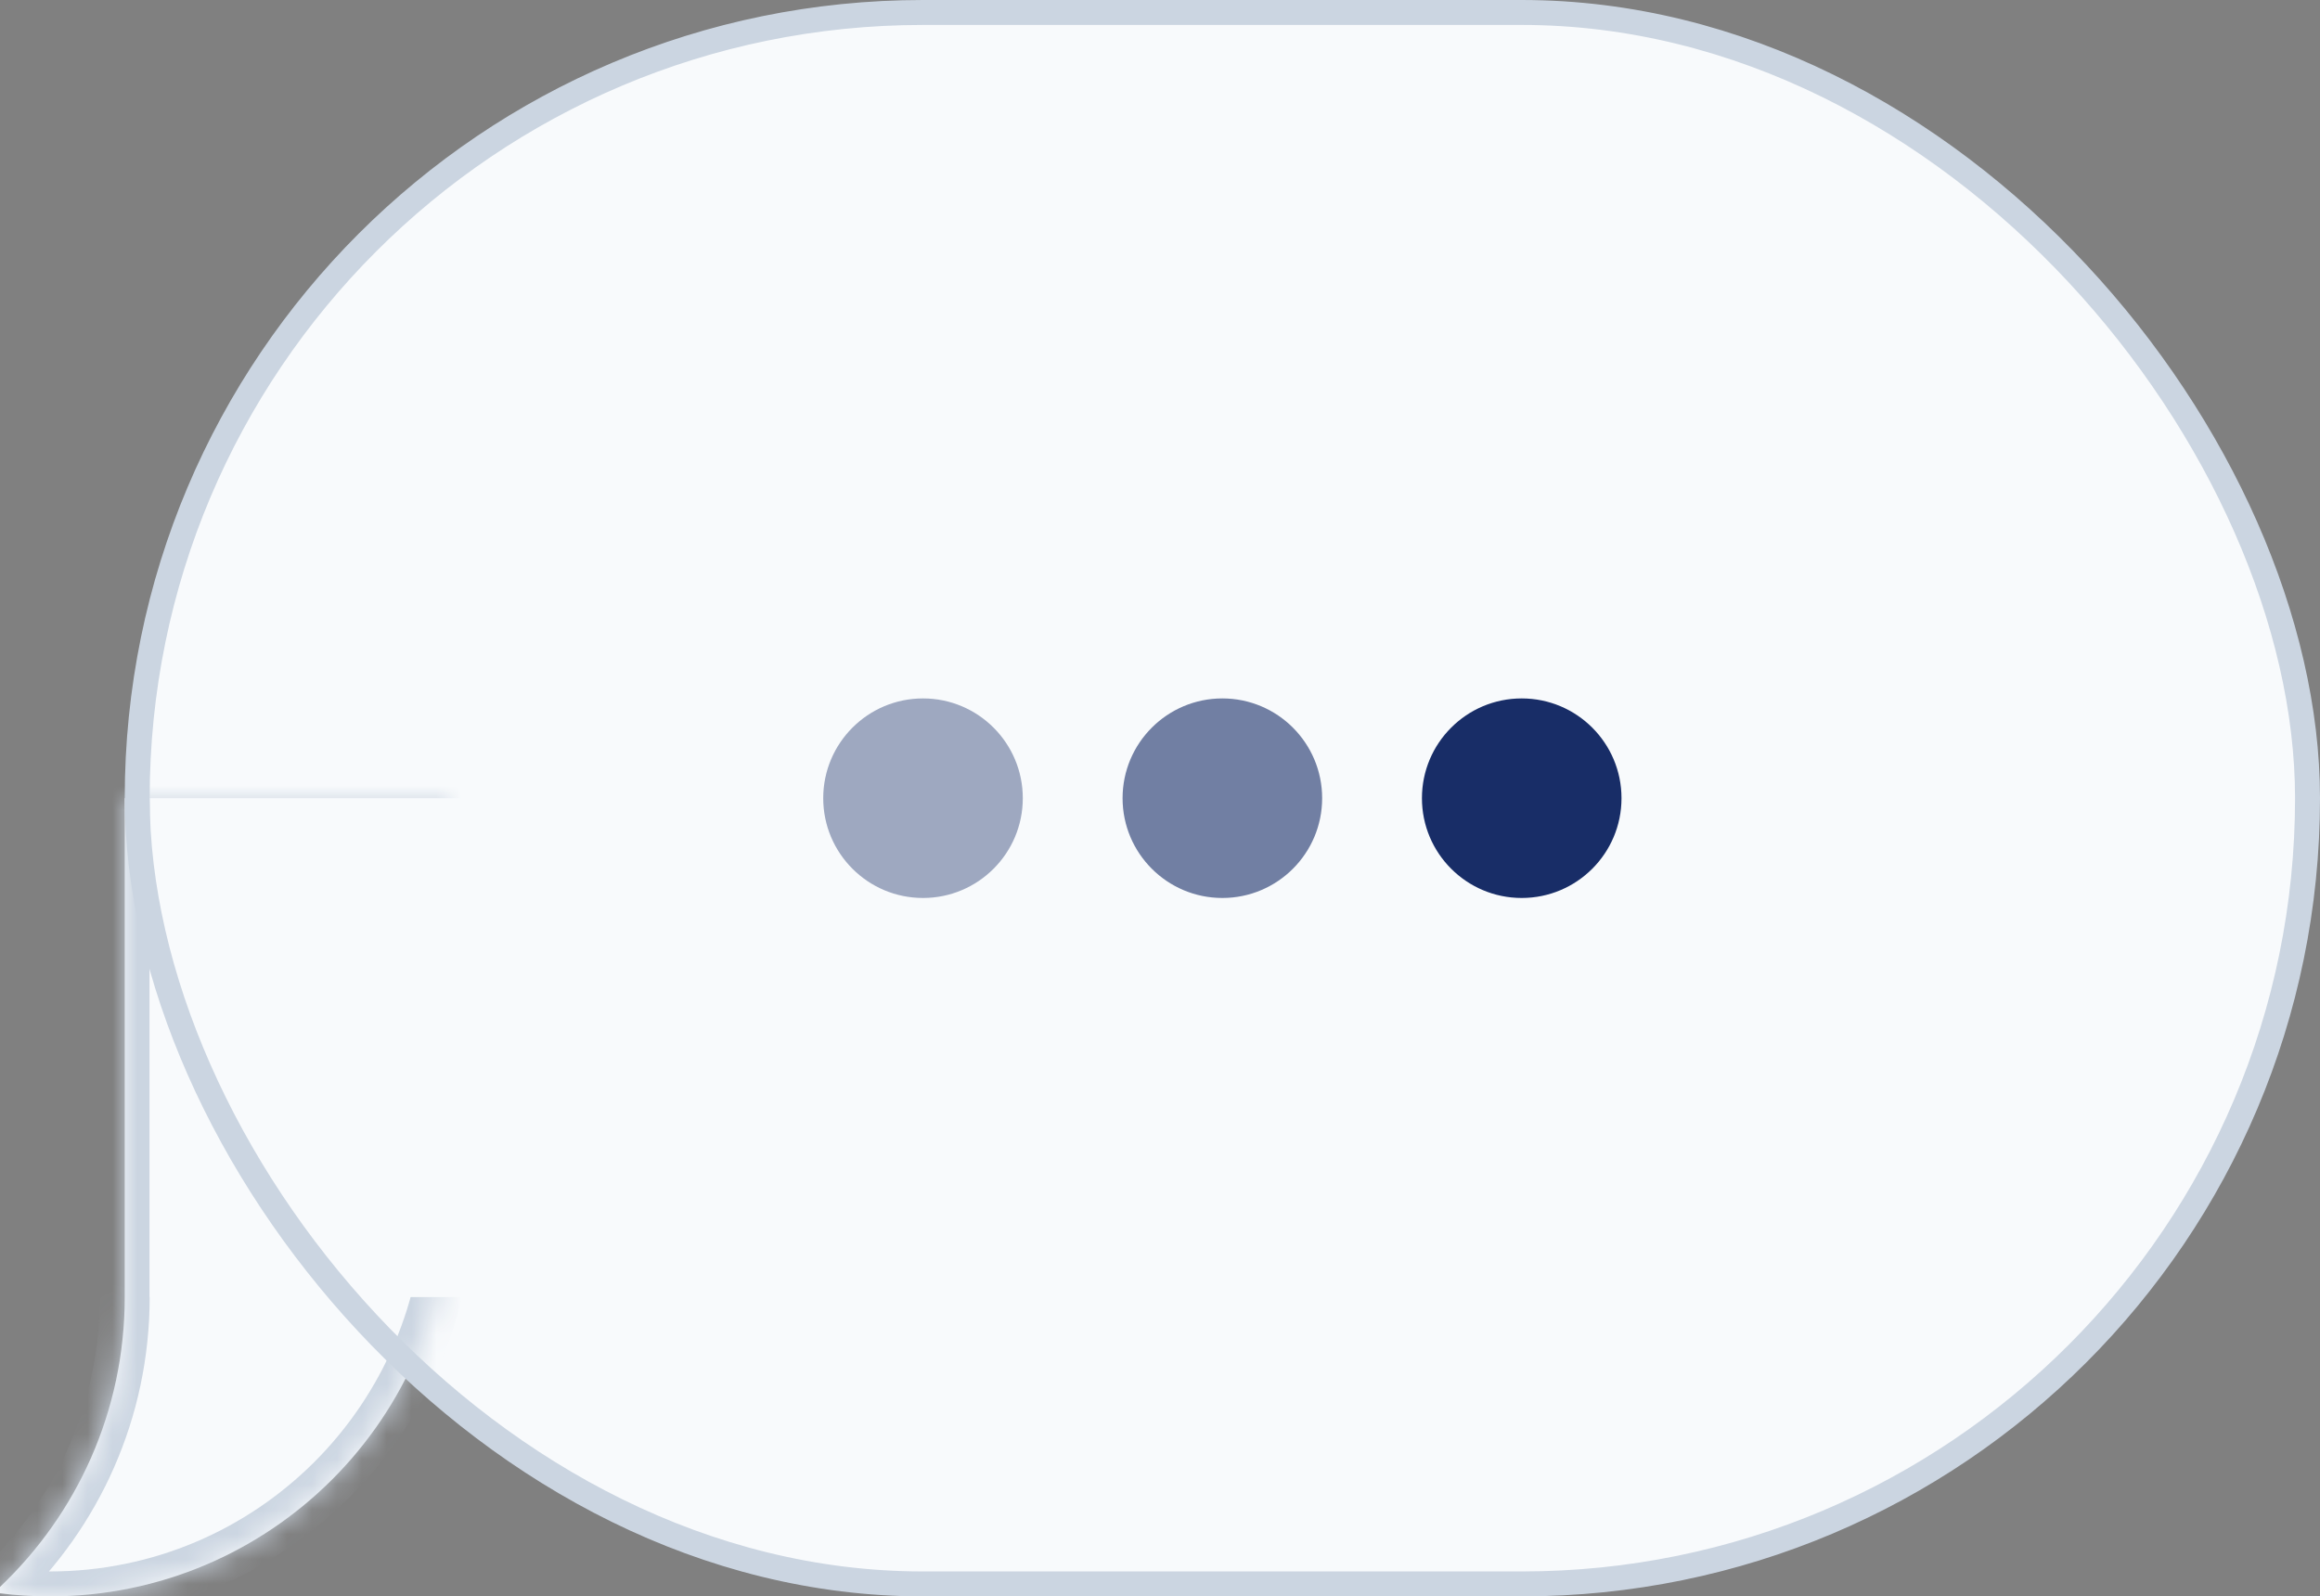 <svg width="93" height="64" viewBox="0 0 93 64" fill="none" xmlns="http://www.w3.org/2000/svg">
<rect x="0" y="0" width="93" height="64" fill="#808080" stroke="none"/>
<rect x="5.5" y="0.5" width="87" height="63" rx="31.5" fill="#F8FAFC"/>
<circle opacity="0.4" cx="37" cy="32" r="4" fill="#182D67"/>
<circle opacity="0.6" cx="49" cy="32" r="4" fill="#182D67"/>
<circle cx="61" cy="32" r="4" fill="#182D67"/>
<mask id="path-5-inside-1_1937_2128" fill="white">
<path fill-rule="evenodd" clip-rule="evenodd" d="M18 32H5V52C5 56.576 3.079 60.703 0 63.619V63.876C0.655 63.958 1.323 64 2 64C10.837 64 18 56.837 18 48V32Z"/>
</mask>
<path fill-rule="evenodd" clip-rule="evenodd" d="M18 32H5V52C5 56.576 3.079 60.703 0 63.619V63.876C0.655 63.958 1.323 64 2 64C10.837 64 18 56.837 18 48V32Z" fill="#F8FAFC"/>
<path d="M5 32V31C4.448 31 4 31.448 4 32H5ZM18 32H19C19 31.448 18.552 31 18 31V32ZM0 63.619L-0.688 62.893C-0.887 63.082 -1 63.344 -1 63.619H0ZM0 63.876H-1C-1 64.381 -0.624 64.806 -0.124 64.868L0 63.876ZM5 33H18V31H5V33ZM6 52V32H4V52H6ZM0.688 64.345C3.958 61.248 6 56.862 6 52H4C4 56.29 2.2 60.158 -0.688 62.893L0.688 64.345ZM1 63.876V63.619H-1V63.876H1ZM2 63C1.364 63 0.738 62.961 0.124 62.884L-0.124 64.868C0.572 64.955 1.281 65 2 65V63ZM17 48C17 56.284 10.284 63 2 63V65C11.389 65 19 57.389 19 48H17ZM17 32V48H19V32H17Z" fill="#CBD5E1" mask="url(#path-5-inside-1_1937_2128)"/>
<rect x="6" y="32" width="14" height="20" fill="#F8FAFC"/>
<rect x="5.5" y="0.5" width="87" height="63" rx="31.5" stroke="#CBD5E1" stroke-linejoin="round"/>
</svg>
